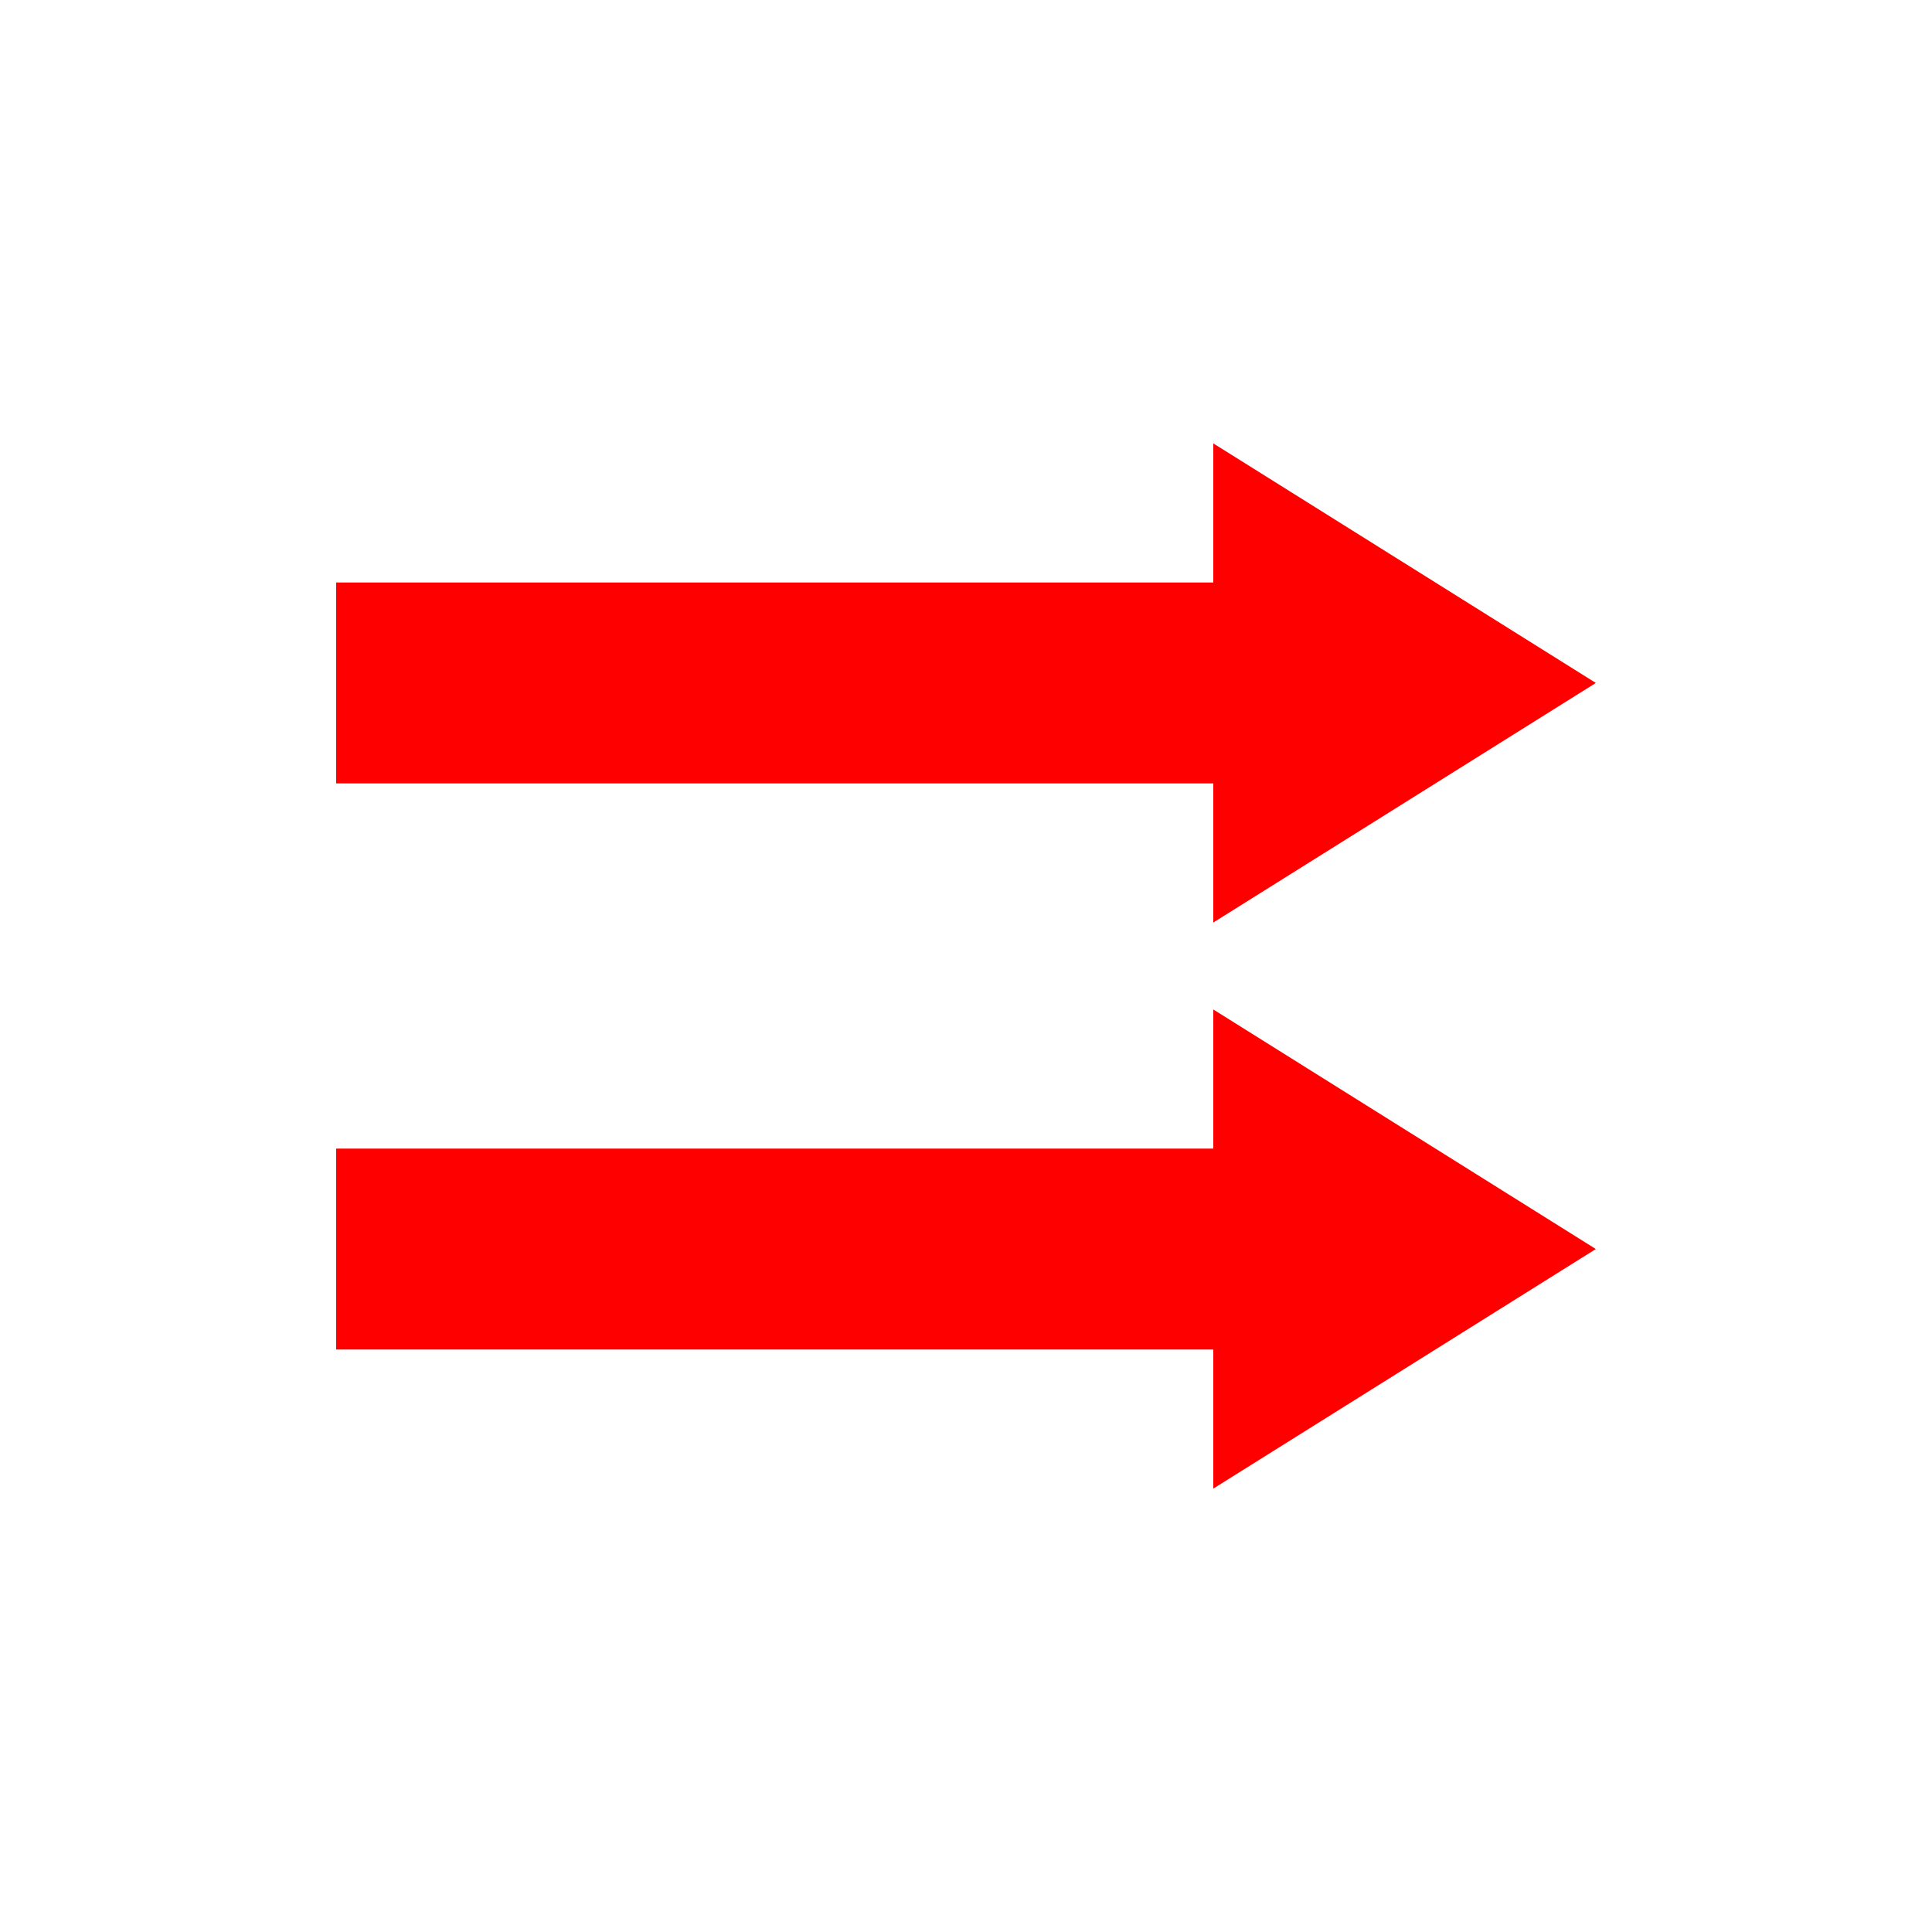 <svg width="24" height="24" viewBox="0 0 24 24" fill="none" xmlns="http://www.w3.org/2000/svg">
<rect width="24" height="24" fill="white"/>
<path d="M15.072 11.46V9.732H4.176V7.236H15.072V5.508L19.824 8.484L15.072 11.46ZM15.072 18.492V16.764H4.176V14.268H15.072V12.54L19.824 15.516L15.072 18.492Z" fill="#FF0000"/>
</svg>
